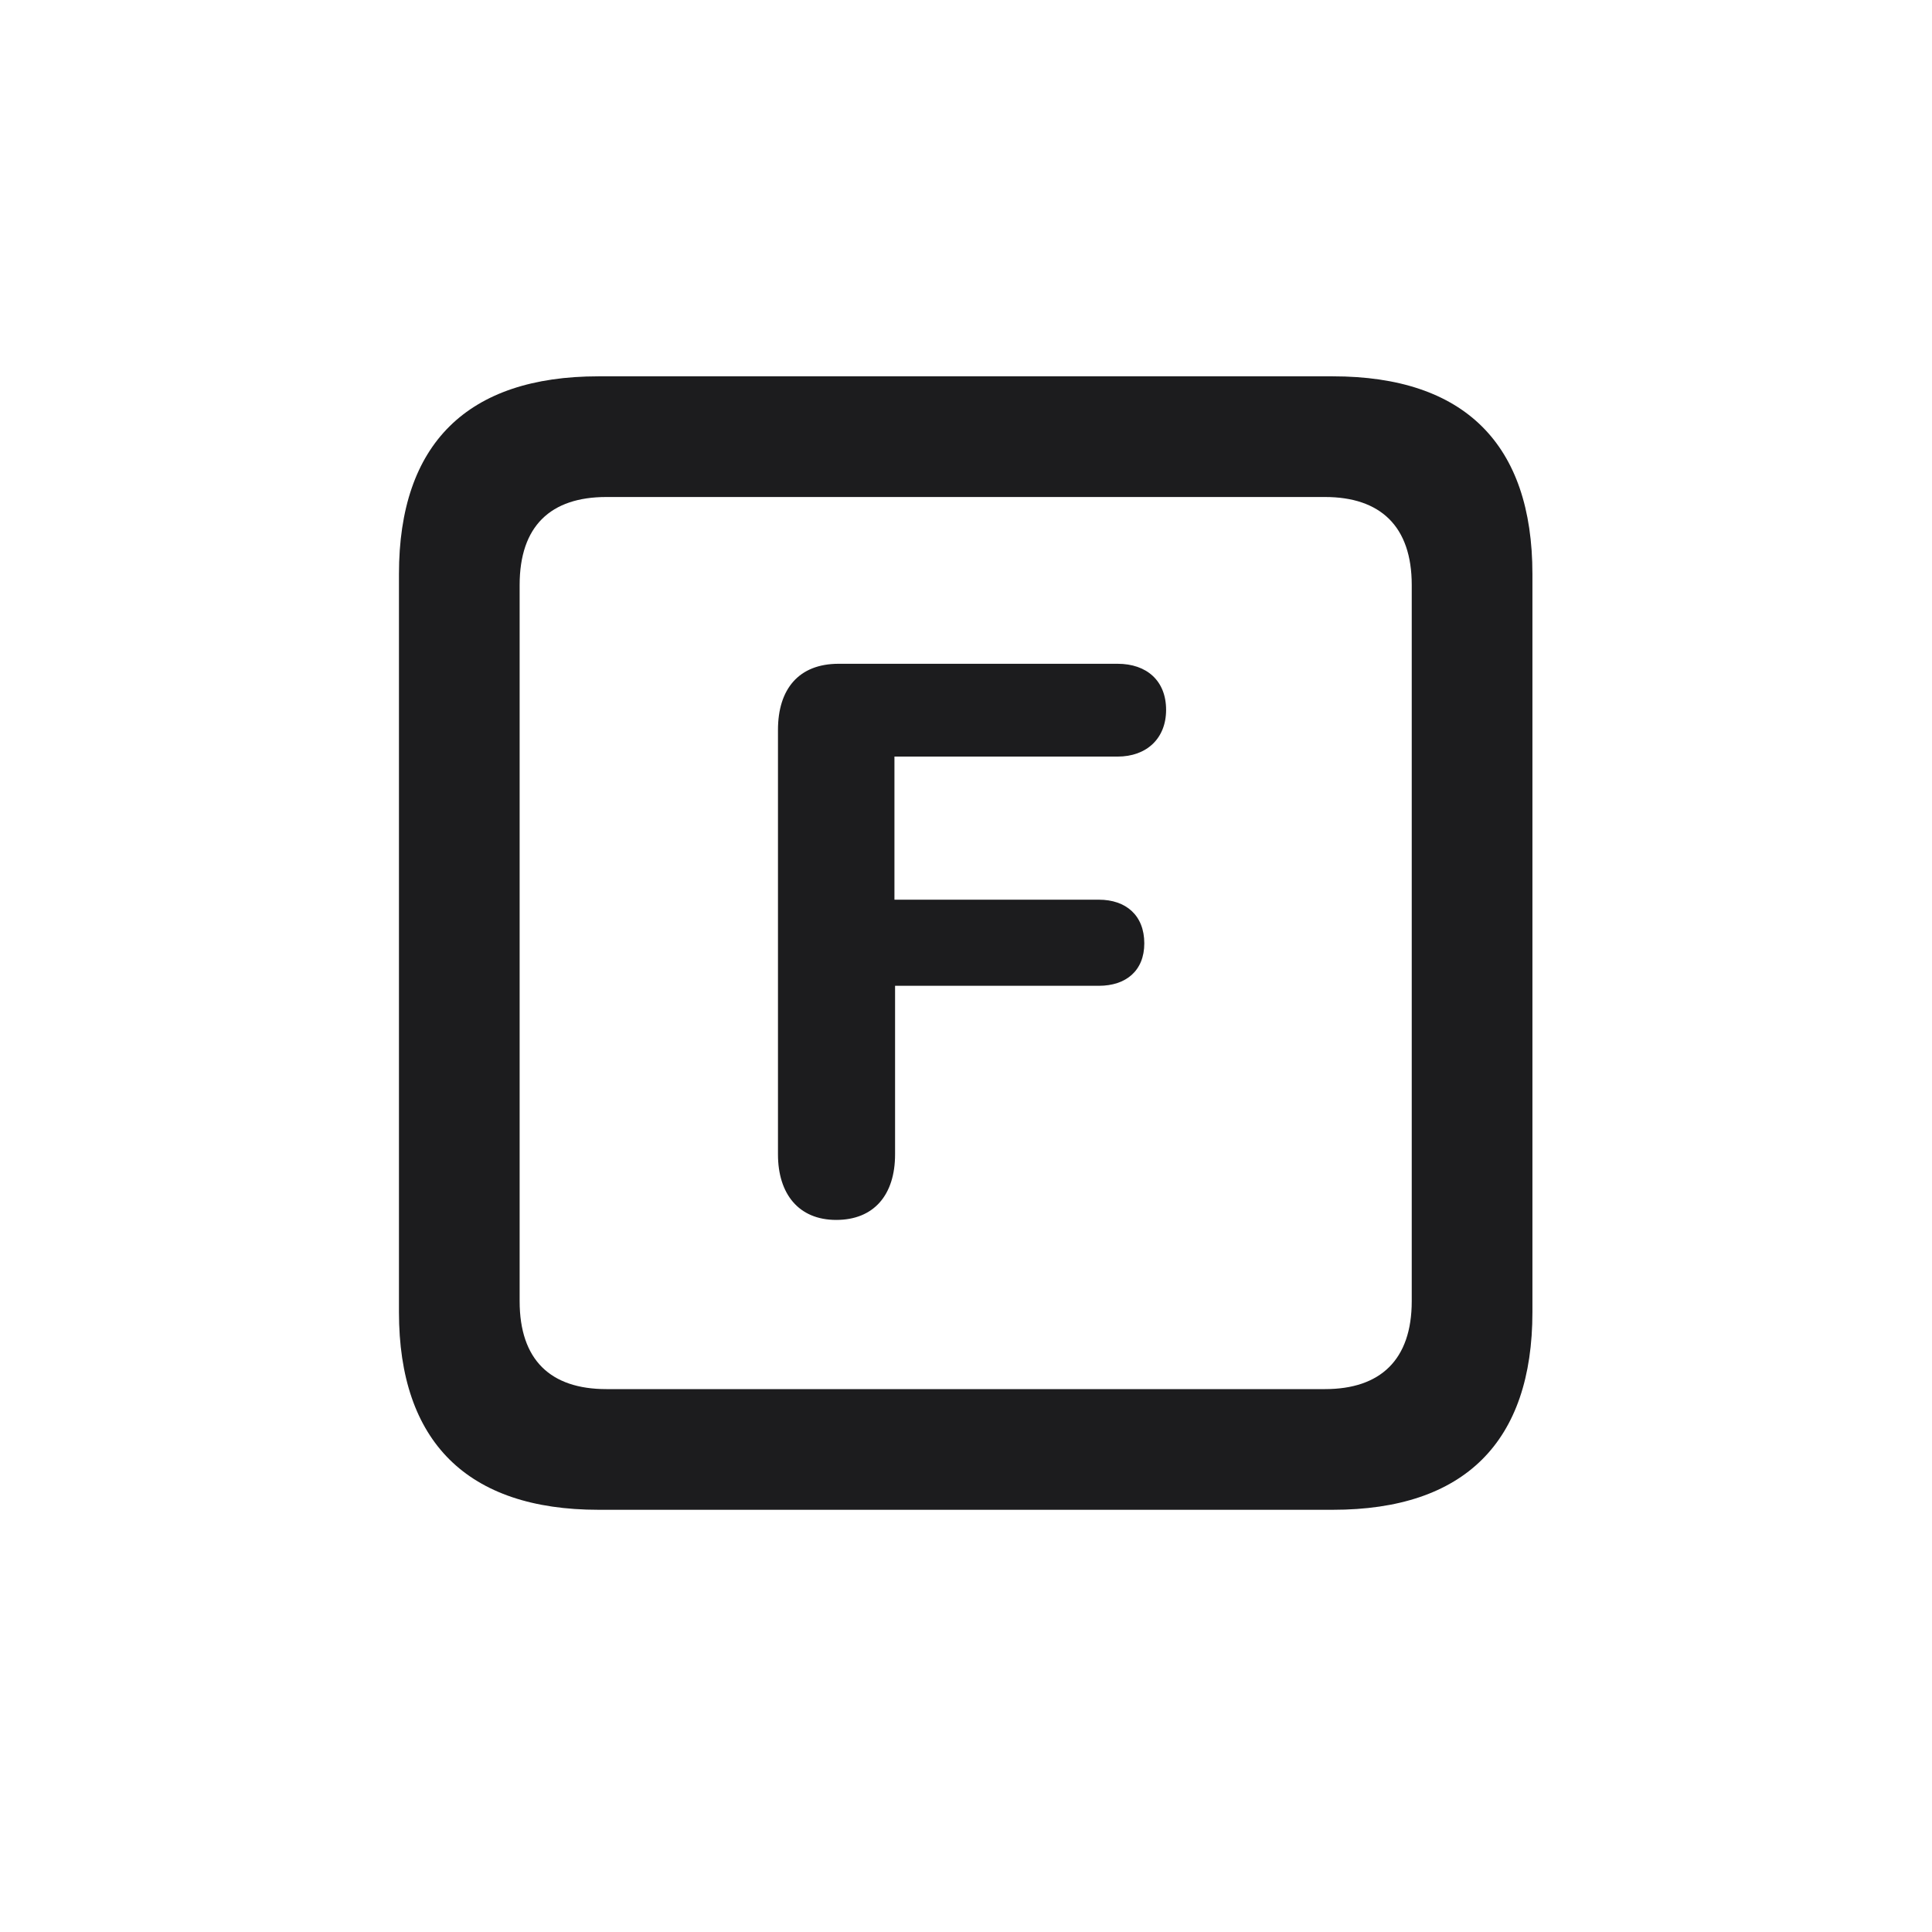 <svg width="28" height="28" viewBox="0 0 28 28" fill="none" xmlns="http://www.w3.org/2000/svg">
<path d="M8.674 21.881H19.317C21.225 21.881 22.209 20.896 22.209 19.016V8.319C22.209 6.438 21.225 5.454 19.317 5.454H8.674C6.775 5.454 5.782 6.43 5.782 8.319V19.016C5.782 20.896 6.775 21.881 8.674 21.881ZM8.788 20.132C7.979 20.132 7.531 19.71 7.531 18.857V8.478C7.531 7.625 7.979 7.203 8.788 7.203H19.203C20.003 7.203 20.46 7.625 20.46 8.478V18.857C20.46 19.71 20.003 20.132 19.203 20.132H8.788ZM12.119 17.68C12.664 17.68 12.972 17.319 12.972 16.73V14.287H15.925C16.32 14.287 16.584 14.067 16.584 13.672C16.584 13.268 16.32 13.039 15.925 13.039H12.963V10.965H16.197C16.619 10.965 16.9 10.701 16.9 10.288C16.9 9.866 16.619 9.62 16.197 9.62H12.154C11.574 9.62 11.275 9.989 11.275 10.578V16.73C11.275 17.302 11.574 17.68 12.119 17.68Z" fill="#1C1C1E"/>
</svg>
